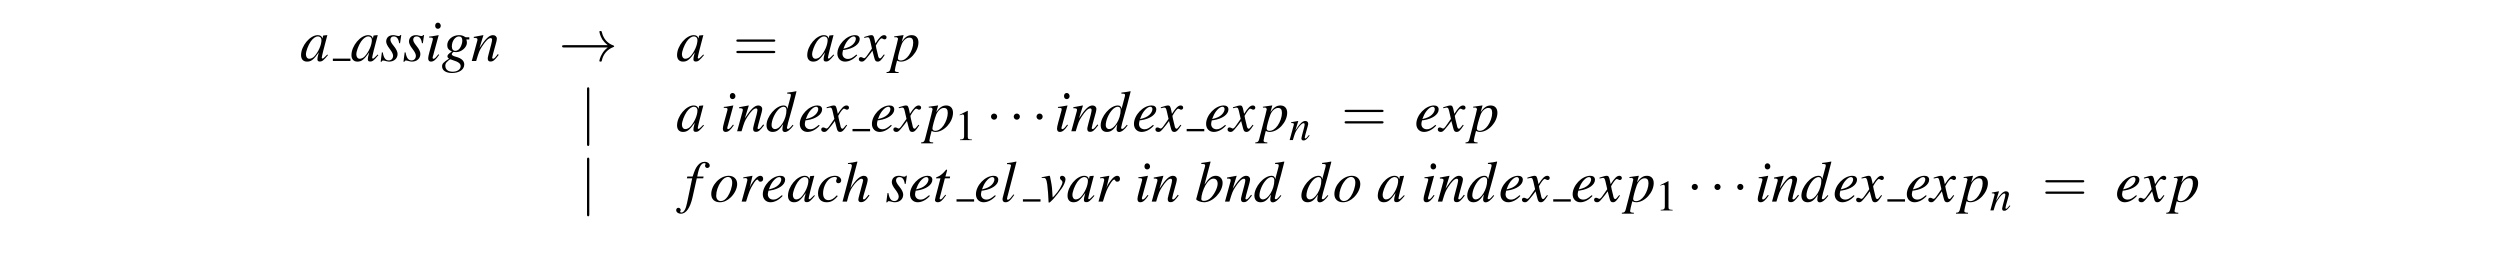 <?xml version="1.0" encoding="UTF-8"?>
<svg xmlns="http://www.w3.org/2000/svg" xmlns:xlink="http://www.w3.org/1999/xlink" width="425pt" height="44.839pt" viewBox="0 0 425 44.839" version="1.2">
<defs>
<g>
<symbol overflow="visible" id="glyph0-0">
<path style="stroke:none;" d=""/>
</symbol>
<symbol overflow="visible" id="glyph0-1">
<path style="stroke:none;" d="M 4.625 -1.094 C 4.469 -0.953 4.422 -0.891 4.344 -0.812 C 4.047 -0.516 3.922 -0.406 3.828 -0.406 C 3.75 -0.406 3.688 -0.469 3.688 -0.531 C 3.688 -0.734 4.109 -2.438 4.578 -4.156 C 4.609 -4.25 4.609 -4.281 4.641 -4.359 L 4.562 -4.391 L 3.953 -4.328 L 3.922 -4.297 L 3.812 -3.812 C 3.734 -4.188 3.453 -4.391 3.016 -4.391 C 1.703 -4.391 0.172 -2.578 0.172 -1 C 0.172 -0.297 0.547 0.109 1.188 0.109 C 1.891 0.109 2.312 -0.219 3.188 -1.453 C 2.984 -0.672 2.953 -0.547 2.953 -0.312 C 2.953 -0.016 3.078 0.094 3.359 0.094 C 3.766 0.094 4 -0.094 4.75 -1 Z M 3.078 -4.172 C 3.422 -4.156 3.641 -3.922 3.641 -3.562 C 3.641 -2.734 3.141 -1.562 2.453 -0.812 C 2.219 -0.547 1.875 -0.375 1.578 -0.375 C 1.234 -0.375 1 -0.672 1 -1.125 C 1 -1.672 1.391 -2.688 1.812 -3.312 C 2.219 -3.891 2.688 -4.203 3.078 -4.172 Z M 3.078 -4.172 "/>
</symbol>
<symbol overflow="visible" id="glyph0-2">
<path style="stroke:none;" d="M 0.359 -1.453 L 0.156 0.125 L 0.312 0.125 C 0.406 -0.031 0.453 -0.078 0.562 -0.078 C 0.672 -0.078 0.844 -0.047 1.047 0.016 C 1.266 0.078 1.438 0.109 1.594 0.109 C 2.438 0.109 3.031 -0.422 3.031 -1.188 C 3.031 -1.562 2.828 -2 2.359 -2.578 C 1.969 -3.047 1.812 -3.359 1.812 -3.625 C 1.812 -3.953 2.031 -4.172 2.375 -4.172 C 2.891 -4.172 3.188 -3.797 3.297 -3.016 L 3.453 -3.016 L 3.656 -4.406 L 3.516 -4.406 C 3.422 -4.266 3.344 -4.234 3.203 -4.234 C 3.141 -4.234 3.047 -4.25 2.844 -4.297 C 2.609 -4.375 2.453 -4.391 2.297 -4.391 C 1.562 -4.391 1.094 -3.969 1.094 -3.297 C 1.094 -2.984 1.297 -2.547 1.719 -2.016 C 2.109 -1.5 2.266 -1.156 2.266 -0.875 C 2.266 -0.422 1.969 -0.094 1.531 -0.094 C 0.984 -0.094 0.672 -0.516 0.516 -1.453 Z M 0.359 -1.453 "/>
</symbol>
<symbol overflow="visible" id="glyph0-3">
<path style="stroke:none;" d="M 2.219 -1.141 C 1.969 -0.812 1.906 -0.734 1.797 -0.625 C 1.641 -0.453 1.484 -0.359 1.391 -0.359 C 1.312 -0.359 1.234 -0.438 1.234 -0.516 C 1.234 -0.609 1.266 -0.75 1.328 -0.953 C 1.328 -0.984 1.359 -1.047 1.391 -1.125 L 1.391 -1.172 L 2.266 -4.375 L 2.25 -4.391 C 1.234 -4.203 1.031 -4.172 0.641 -4.141 L 0.641 -3.984 C 1.172 -3.984 1.281 -3.953 1.281 -3.75 C 1.281 -3.672 1.25 -3.516 1.188 -3.312 L 0.703 -1.547 C 0.547 -0.969 0.484 -0.656 0.484 -0.453 C 0.484 -0.094 0.641 0.109 0.953 0.109 C 1.406 0.109 1.781 -0.188 2.344 -1.031 Z M 2.141 -6.516 C 1.859 -6.516 1.672 -6.297 1.672 -5.984 C 1.672 -5.672 1.859 -5.469 2.141 -5.469 C 2.406 -5.469 2.625 -5.688 2.625 -5.969 C 2.625 -6.266 2.406 -6.516 2.141 -6.516 Z M 2.141 -6.516 "/>
</symbol>
<symbol overflow="visible" id="glyph0-4">
<path style="stroke:none;" d="M 4.703 -4.031 L 4.094 -4.031 C 4.062 -4.031 4.016 -4.062 3.938 -4.109 C 3.672 -4.297 3.344 -4.391 2.953 -4.391 C 1.859 -4.391 0.953 -3.625 0.953 -2.688 C 0.953 -2.172 1.172 -1.875 1.75 -1.609 C 1.156 -1.219 0.984 -1.016 0.984 -0.781 C 0.984 -0.641 1.062 -0.531 1.25 -0.391 C 0.266 0.266 0.078 0.453 0.078 0.922 C 0.078 1.609 0.734 2.047 1.75 2.047 C 3 2.047 3.844 1.469 3.844 0.594 C 3.844 -0.031 3.359 -0.469 2.406 -0.719 C 1.969 -0.828 1.719 -0.984 1.719 -1.141 C 1.719 -1.281 1.938 -1.547 2.078 -1.547 C 2.094 -1.547 2.109 -1.547 2.141 -1.531 C 2.219 -1.516 2.359 -1.5 2.453 -1.5 C 3.359 -1.5 4.297 -2.312 4.297 -3.094 C 4.297 -3.25 4.266 -3.453 4.203 -3.656 L 4.703 -3.656 Z M 1.469 -0.281 C 1.484 -0.281 1.5 -0.266 1.531 -0.266 C 1.562 -0.25 1.656 -0.219 1.812 -0.172 C 2.875 0.156 3.234 0.438 3.234 0.891 C 3.234 1.438 2.656 1.828 1.891 1.828 C 1.094 1.828 0.625 1.453 0.625 0.812 C 0.625 0.578 0.688 0.406 0.844 0.219 C 0.984 0.047 1.391 -0.281 1.469 -0.281 Z M 2.953 -4.172 C 3.312 -4.172 3.516 -3.938 3.516 -3.469 C 3.516 -3.125 3.391 -2.688 3.203 -2.344 C 2.984 -1.938 2.672 -1.719 2.328 -1.719 C 1.953 -1.719 1.734 -2 1.734 -2.469 C 1.734 -3.375 2.297 -4.172 2.953 -4.172 Z M 2.953 -4.172 "/>
</symbol>
<symbol overflow="visible" id="glyph0-5">
<path style="stroke:none;" d="M 4.578 -1.172 L 4.375 -0.906 C 4.094 -0.531 3.906 -0.375 3.766 -0.375 C 3.688 -0.375 3.609 -0.453 3.609 -0.531 C 3.609 -0.609 3.609 -0.609 3.75 -1.172 L 4.312 -3.219 C 4.359 -3.422 4.406 -3.656 4.406 -3.781 C 4.406 -4.141 4.141 -4.391 3.75 -4.391 C 3.109 -4.391 2.484 -3.797 1.453 -2.203 L 2.125 -4.375 L 2.094 -4.391 C 1.562 -4.281 1.344 -4.25 0.484 -4.094 L 0.484 -3.922 C 0.984 -3.922 1.109 -3.859 1.109 -3.656 C 1.109 -3.594 1.109 -3.531 1.094 -3.484 L 0.141 0 L 0.891 0 C 1.359 -1.578 1.453 -1.797 1.891 -2.469 C 2.484 -3.391 2.984 -3.891 3.359 -3.891 C 3.516 -3.891 3.594 -3.781 3.594 -3.594 C 3.594 -3.484 3.531 -3.156 3.453 -2.844 L 3.016 -1.203 C 2.891 -0.688 2.859 -0.547 2.859 -0.453 C 2.859 -0.062 3 0.094 3.328 0.094 C 3.781 0.094 4.031 -0.125 4.719 -1.031 Z M 4.578 -1.172 "/>
</symbol>
<symbol overflow="visible" id="glyph0-6">
<path style="stroke:none;" d="M 3.562 -1.094 C 2.844 -0.5 2.547 -0.344 2.109 -0.344 C 1.547 -0.344 1.172 -0.703 1.172 -1.234 C 1.172 -1.391 1.203 -1.531 1.281 -1.859 L 1.562 -1.891 C 3.047 -2.109 4.109 -2.859 4.109 -3.719 C 4.109 -4.141 3.812 -4.391 3.312 -4.391 C 1.875 -4.391 0.312 -2.75 0.312 -1.25 C 0.312 -0.453 0.844 0.109 1.625 0.109 C 2.328 0.109 3.094 -0.297 3.688 -0.969 Z M 1.516 -2.516 C 1.859 -3.406 2.594 -4.172 3.094 -4.172 C 3.312 -4.172 3.453 -4 3.453 -3.781 C 3.453 -3.469 3.266 -3.109 2.953 -2.812 C 2.578 -2.469 2.203 -2.281 1.344 -2.078 Z M 1.516 -2.516 "/>
</symbol>
<symbol overflow="visible" id="glyph0-7">
<path style="stroke:none;" d="M 4 -1.109 C 3.922 -1.016 3.875 -0.953 3.781 -0.844 C 3.562 -0.531 3.438 -0.438 3.328 -0.438 C 3.188 -0.438 3.094 -0.562 3.016 -0.844 C 3 -0.922 2.984 -0.984 2.984 -1.016 C 2.734 -2.031 2.625 -2.484 2.625 -2.625 C 3.062 -3.406 3.422 -3.844 3.594 -3.844 C 3.656 -3.844 3.734 -3.812 3.844 -3.766 C 3.953 -3.688 4.031 -3.672 4.109 -3.672 C 4.312 -3.672 4.453 -3.812 4.453 -4.031 C 4.453 -4.234 4.281 -4.391 4.047 -4.391 C 3.609 -4.391 3.234 -4.031 2.547 -2.969 L 2.438 -3.516 C 2.297 -4.203 2.188 -4.391 1.906 -4.391 C 1.688 -4.391 1.359 -4.312 0.75 -4.109 L 0.641 -4.062 L 0.672 -3.922 C 1.062 -4 1.141 -4.031 1.234 -4.031 C 1.484 -4.031 1.547 -3.938 1.688 -3.344 L 1.969 -2.109 L 1.156 -0.953 C 0.953 -0.641 0.75 -0.469 0.641 -0.469 C 0.594 -0.469 0.484 -0.5 0.391 -0.562 C 0.266 -0.625 0.156 -0.656 0.062 -0.656 C -0.125 -0.656 -0.266 -0.516 -0.266 -0.312 C -0.266 -0.047 -0.062 0.109 0.234 0.109 C 0.531 0.109 0.656 0.016 1.156 -0.594 C 1.422 -0.906 1.641 -1.172 2.047 -1.75 L 2.359 -0.562 C 2.484 -0.047 2.609 0.109 2.938 0.109 C 3.312 0.109 3.562 -0.125 4.141 -1.031 Z M 4 -1.109 "/>
</symbol>
<symbol overflow="visible" id="glyph0-8">
<path style="stroke:none;" d="M 0.562 -4.031 L 0.781 -4.031 C 0.781 -4.031 0.812 -4.031 0.812 -4.031 C 0.953 -4.094 1.203 -3.906 1.203 -3.766 C 1.203 -3.672 0.844 -2.25 0.5 -0.938 C 0.234 0.062 -0.016 1 -0.078 1.297 C -0.188 1.75 -0.312 1.875 -0.75 1.891 L -0.75 2.047 L 1.297 2.047 L 1.297 1.891 C 0.828 1.891 0.656 1.797 0.656 1.594 C 0.656 1.453 0.828 0.672 1.031 -0.062 C 1.281 0.062 1.453 0.109 1.688 0.109 C 3.141 0.109 4.672 -1.562 4.672 -3.156 C 4.672 -3.922 4.234 -4.391 3.531 -4.391 C 2.875 -4.391 2.406 -4.078 1.828 -3.266 L 2.109 -4.266 L 2.141 -4.359 C 2.141 -4.359 2.141 -4.359 2.125 -4.391 L 2.109 -4.391 C 2.109 -4.406 2.094 -4.406 2.094 -4.406 L 2.078 -4.391 L 0.531 -4.172 Z M 3.156 -3.969 C 3.594 -3.953 3.781 -3.688 3.781 -3.109 C 3.781 -2.453 3.484 -1.594 3.062 -0.984 C 2.641 -0.391 2.156 -0.078 1.641 -0.078 C 1.359 -0.078 1.172 -0.234 1.172 -0.453 C 1.172 -0.781 1.531 -2.094 1.812 -2.828 C 2.078 -3.516 2.656 -4 3.156 -3.969 Z M 3.156 -3.969 "/>
</symbol>
<symbol overflow="visible" id="glyph0-9">
<path style="stroke:none;" d="M 4.609 -1.109 C 4.078 -0.484 3.969 -0.406 3.797 -0.406 C 3.703 -0.406 3.625 -0.484 3.625 -0.594 C 3.625 -0.734 3.938 -1.953 4.266 -3.047 C 4.531 -3.969 4.75 -4.766 5.25 -6.766 L 5.203 -6.812 C 4.672 -6.703 4.312 -6.641 3.672 -6.578 L 3.672 -6.406 C 4.234 -6.391 4.297 -6.359 4.297 -6.156 C 4.297 -6.016 4.281 -5.969 4.141 -5.453 L 3.703 -3.812 C 3.625 -4.234 3.453 -4.391 3.062 -4.391 C 1.766 -4.391 0.156 -2.516 0.156 -1.031 C 0.156 -0.312 0.547 0.109 1.203 0.109 C 1.875 0.109 2.312 -0.203 2.984 -1.203 C 2.875 -0.703 2.859 -0.547 2.859 -0.312 C 2.859 -0.047 3.031 0.125 3.281 0.125 C 3.703 0.125 4.219 -0.281 4.734 -1 Z M 3.094 -4.172 C 3.406 -4.141 3.547 -3.953 3.547 -3.594 C 3.547 -2.078 2.516 -0.375 1.594 -0.375 C 1.25 -0.375 1.016 -0.641 1.016 -1.031 C 1.016 -1.859 1.516 -3.016 2.172 -3.703 C 2.453 -4 2.828 -4.188 3.094 -4.172 Z M 3.094 -4.172 "/>
</symbol>
<symbol overflow="visible" id="glyph0-10">
<path style="stroke:none;" d="M 0.344 -3.953 L 1.25 -3.953 L 0.375 0.234 C 0.156 1.312 -0.172 1.859 -0.594 1.859 C -0.719 1.859 -0.797 1.781 -0.797 1.688 C -0.797 1.672 -0.781 1.641 -0.75 1.578 C -0.719 1.531 -0.703 1.484 -0.703 1.422 C -0.703 1.219 -0.891 1.047 -1.094 1.047 C -1.312 1.047 -1.469 1.219 -1.469 1.453 C -1.469 1.797 -1.109 2.062 -0.672 2.062 C 0.203 2.062 0.906 1.078 1.312 -0.75 L 2.031 -3.953 L 3.125 -3.953 L 3.188 -4.266 L 2.109 -4.266 C 2.391 -5.828 2.766 -6.547 3.312 -6.547 C 3.453 -6.547 3.531 -6.484 3.531 -6.422 C 3.531 -6.391 3.531 -6.375 3.5 -6.312 C 3.453 -6.234 3.438 -6.188 3.438 -6.109 C 3.438 -5.875 3.594 -5.719 3.812 -5.719 C 4.031 -5.719 4.234 -5.891 4.234 -6.109 C 4.234 -6.484 3.859 -6.766 3.375 -6.766 C 2.875 -6.766 2.5 -6.547 2.141 -6.078 C 1.828 -5.688 1.641 -5.219 1.328 -4.266 L 0.422 -4.266 Z M 0.344 -3.953 "/>
</symbol>
<symbol overflow="visible" id="glyph0-11">
<path style="stroke:none;" d="M 3.234 -4.391 C 1.75 -4.391 0.266 -2.844 0.266 -1.281 C 0.266 -0.422 0.828 0.109 1.734 0.109 C 2.391 0.109 3.031 -0.188 3.609 -0.75 C 4.266 -1.406 4.672 -2.25 4.672 -3 C 4.672 -3.828 4.094 -4.391 3.234 -4.391 Z M 3.125 -4.188 C 3.547 -4.188 3.828 -3.812 3.828 -3.25 C 3.828 -2.516 3.5 -1.531 3.062 -0.875 C 2.688 -0.344 2.312 -0.094 1.891 -0.094 C 1.422 -0.094 1.109 -0.453 1.109 -1 C 1.109 -1.75 1.391 -2.625 1.891 -3.328 C 2.266 -3.891 2.688 -4.188 3.125 -4.188 Z M 3.125 -4.188 "/>
</symbol>
<symbol overflow="visible" id="glyph0-12">
<path style="stroke:none;" d="M 1.203 0 C 1.719 -1.688 1.891 -2.125 2.359 -2.875 C 2.688 -3.438 2.953 -3.75 3.125 -3.75 C 3.188 -3.75 3.234 -3.703 3.297 -3.609 C 3.375 -3.438 3.453 -3.391 3.656 -3.391 C 3.938 -3.391 4.109 -3.562 4.109 -3.875 C 4.109 -4.188 3.922 -4.391 3.641 -4.391 C 3.406 -4.391 3.141 -4.25 2.875 -3.984 C 2.469 -3.562 2.078 -2.969 1.906 -2.578 L 1.781 -2.219 L 2.297 -4.375 L 2.266 -4.391 C 1.547 -4.266 1.453 -4.25 0.734 -4.125 L 0.734 -3.953 C 0.969 -4 1 -4 1.062 -4 C 1.281 -4 1.422 -3.906 1.422 -3.734 C 1.422 -3.594 1.422 -3.594 1.25 -2.906 L 0.453 0 Z M 1.203 0 "/>
</symbol>
<symbol overflow="visible" id="glyph0-13">
<path style="stroke:none;" d="M 3.484 -1.062 C 2.938 -0.469 2.547 -0.25 2.062 -0.25 C 1.5 -0.25 1.156 -0.672 1.156 -1.391 C 1.156 -2.234 1.5 -3.125 2.062 -3.703 C 2.359 -4 2.75 -4.188 3.141 -4.188 C 3.375 -4.188 3.516 -4.109 3.516 -3.984 C 3.516 -3.938 3.5 -3.891 3.453 -3.797 C 3.391 -3.672 3.375 -3.594 3.375 -3.516 C 3.375 -3.266 3.516 -3.125 3.766 -3.125 C 4.031 -3.125 4.234 -3.328 4.234 -3.594 C 4.234 -4.047 3.781 -4.391 3.188 -4.391 C 1.688 -4.391 0.297 -2.938 0.297 -1.391 C 0.297 -0.438 0.844 0.109 1.766 0.109 C 2.5 0.109 3.047 -0.203 3.656 -0.953 Z M 3.484 -1.062 "/>
</symbol>
<symbol overflow="visible" id="glyph0-14">
<path style="stroke:none;" d="M 4.641 -1.172 C 4.094 -0.484 3.984 -0.375 3.812 -0.375 C 3.734 -0.375 3.656 -0.469 3.656 -0.562 C 3.656 -0.656 3.812 -1.281 3.984 -1.797 C 4.281 -2.75 4.469 -3.484 4.469 -3.734 C 4.469 -4.125 4.203 -4.391 3.812 -4.391 C 3.156 -4.391 2.453 -3.734 1.531 -2.297 L 2.719 -6.766 L 2.672 -6.812 C 2.094 -6.672 1.703 -6.609 1.109 -6.547 L 1.109 -6.391 L 1.359 -6.391 C 1.375 -6.391 1.391 -6.391 1.391 -6.406 C 1.531 -6.453 1.781 -6.297 1.781 -6.156 C 1.781 -6.016 1.719 -5.766 1.641 -5.469 C 1.625 -5.469 1.594 -5.328 1.531 -5.109 L 0.188 0 L 0.938 0 C 1.328 -1.531 1.469 -1.875 1.859 -2.484 C 2.375 -3.266 3.062 -3.891 3.406 -3.891 C 3.562 -3.891 3.688 -3.766 3.688 -3.641 C 3.688 -3.594 3.656 -3.469 3.625 -3.312 L 3.078 -1.25 C 2.938 -0.75 2.875 -0.453 2.875 -0.328 C 2.875 -0.062 3.047 0.094 3.312 0.094 C 3.812 0.094 4.172 -0.172 4.766 -1.047 Z M 4.641 -1.172 "/>
</symbol>
<symbol overflow="visible" id="glyph0-15">
<path style="stroke:none;" d="M 2.953 -4.266 L 2.156 -4.266 L 2.438 -5.297 C 2.438 -5.312 2.438 -5.328 2.438 -5.344 C 2.438 -5.406 2.406 -5.438 2.359 -5.438 C 2.297 -5.438 2.266 -5.438 2.219 -5.359 C 1.828 -4.844 1.203 -4.344 0.891 -4.25 C 0.641 -4.172 0.562 -4.109 0.562 -4 C 0.562 -4 0.562 -3.984 0.578 -3.953 L 1.312 -3.953 L 0.594 -1.203 C 0.578 -1.109 0.562 -1.094 0.531 -1 C 0.453 -0.703 0.375 -0.344 0.375 -0.266 C 0.375 -0.047 0.578 0.109 0.844 0.109 C 1.312 0.109 1.641 -0.172 2.266 -1.094 L 2.141 -1.172 C 1.641 -0.531 1.484 -0.375 1.328 -0.375 C 1.234 -0.375 1.172 -0.453 1.172 -0.578 C 1.172 -0.594 1.172 -0.594 1.188 -0.625 L 2.062 -3.953 L 2.906 -3.953 Z M 2.953 -4.266 "/>
</symbol>
<symbol overflow="visible" id="glyph0-16">
<path style="stroke:none;" d="M 2.266 -1.219 C 2.188 -1.109 2.094 -1 2 -0.891 C 1.688 -0.469 1.5 -0.312 1.312 -0.312 C 1.219 -0.312 1.172 -0.391 1.172 -0.5 C 1.172 -0.562 1.203 -0.688 1.25 -0.891 C 1.25 -0.922 1.266 -0.969 1.281 -0.984 L 2.781 -6.766 L 2.734 -6.812 C 2.141 -6.672 1.766 -6.609 1.172 -6.547 L 1.172 -6.375 C 1.656 -6.375 1.859 -6.312 1.859 -6.156 C 1.859 -6.125 1.844 -6.062 1.812 -5.969 L 0.453 -0.703 C 0.422 -0.594 0.406 -0.5 0.406 -0.453 C 0.406 -0.094 0.562 0.109 0.891 0.109 C 1.406 0.109 1.75 -0.172 2.406 -1.141 Z M 2.266 -1.219 "/>
</symbol>
<symbol overflow="visible" id="glyph0-17">
<path style="stroke:none;" d="M 0.203 -4.016 C 0.312 -4.031 0.406 -4.031 0.516 -4.031 C 0.891 -4.031 1 -3.859 1.141 -2.938 C 1.234 -2.25 1.359 -0.75 1.359 -0.172 C 1.359 0.109 1.375 0.172 1.453 0.172 C 1.688 0.172 2.625 -0.875 3.641 -2.297 C 3.984 -2.797 4.25 -3.438 4.25 -3.812 C 4.25 -4.125 3.984 -4.391 3.688 -4.391 C 3.469 -4.391 3.312 -4.266 3.312 -4.062 C 3.312 -3.891 3.375 -3.781 3.562 -3.625 C 3.688 -3.5 3.734 -3.422 3.734 -3.312 C 3.734 -2.859 3.078 -1.75 2.375 -1.016 L 2.062 -0.703 C 2 -2.109 1.938 -2.625 1.797 -3.359 C 1.609 -4.375 1.609 -4.391 1.516 -4.391 C 1.469 -4.391 1.391 -4.391 1.312 -4.359 C 1.141 -4.312 0.594 -4.203 0.203 -4.141 Z M 0.203 -4.016 "/>
</symbol>
<symbol overflow="visible" id="glyph0-18">
<path style="stroke:none;" d="M 1.094 -6.406 C 1.688 -6.391 1.75 -6.359 1.75 -6.141 C 1.75 -6.047 1.719 -5.938 1.656 -5.719 C 1.641 -5.641 1.609 -5.578 1.609 -5.516 L 1.578 -5.453 L 0.234 -0.453 L 0.234 -0.422 C 0.234 -0.188 1 0.109 1.562 0.109 C 3.062 0.109 4.719 -1.641 4.719 -3.203 C 4.719 -3.891 4.234 -4.391 3.562 -4.391 C 2.859 -4.391 2.344 -3.984 1.641 -2.891 C 2.156 -4.781 2.219 -5.047 2.672 -6.766 L 2.625 -6.812 C 2.125 -6.719 1.766 -6.656 1.094 -6.578 Z M 3.172 -3.906 C 3.594 -3.906 3.875 -3.578 3.875 -3.047 C 3.875 -2.391 3.359 -1.328 2.766 -0.703 C 2.406 -0.328 1.969 -0.125 1.547 -0.125 C 1.234 -0.125 1.094 -0.234 1.094 -0.453 C 1.094 -1.062 1.391 -2.031 1.797 -2.766 C 2.25 -3.531 2.688 -3.906 3.172 -3.906 Z M 3.172 -3.906 "/>
</symbol>
<symbol overflow="visible" id="glyph1-0">
<path style="stroke:none;" d=""/>
</symbol>
<symbol overflow="visible" id="glyph1-1">
<path style="stroke:none;" d="M 8.312 -2.297 C 7.766 -1.875 7.5 -1.469 7.422 -1.328 C 6.969 -0.641 6.891 -0.016 6.891 -0.016 C 6.891 0.109 7.016 0.109 7.094 0.109 C 7.25 0.109 7.266 0.094 7.312 -0.094 C 7.531 -1.062 8.125 -1.906 9.25 -2.359 C 9.375 -2.406 9.406 -2.422 9.406 -2.5 C 9.406 -2.562 9.344 -2.594 9.328 -2.609 C 8.875 -2.766 7.672 -3.266 7.297 -4.938 C 7.266 -5.062 7.25 -5.094 7.094 -5.094 C 7.016 -5.094 6.891 -5.094 6.891 -4.969 C 6.891 -4.953 6.984 -4.328 7.391 -3.656 C 7.594 -3.359 7.891 -3.016 8.312 -2.688 L 0.906 -2.688 C 0.734 -2.688 0.547 -2.688 0.547 -2.5 C 0.547 -2.297 0.734 -2.297 0.906 -2.297 Z M 8.312 -2.297 "/>
</symbol>
<symbol overflow="visible" id="glyph1-2">
<path style="stroke:none;" d="M 1.578 -7.125 C 1.578 -7.297 1.578 -7.484 1.391 -7.484 C 1.188 -7.484 1.188 -7.297 1.188 -7.125 L 1.188 2.141 C 1.188 2.312 1.188 2.5 1.391 2.5 C 1.578 2.5 1.578 2.312 1.578 2.141 Z M 1.578 -7.125 "/>
</symbol>
<symbol overflow="visible" id="glyph1-3">
<path style="stroke:none;" d="M 1.906 -2.5 C 1.906 -2.781 1.672 -3.016 1.391 -3.016 C 1.094 -3.016 0.859 -2.781 0.859 -2.5 C 0.859 -2.203 1.094 -1.969 1.391 -1.969 C 1.672 -1.969 1.906 -2.203 1.906 -2.5 Z M 1.906 -2.5 "/>
</symbol>
<symbol overflow="visible" id="glyph2-0">
<path style="stroke:none;" d=""/>
</symbol>
<symbol overflow="visible" id="glyph2-1">
<path style="stroke:none;" d="M 6.844 -3.266 C 7 -3.266 7.188 -3.266 7.188 -3.453 C 7.188 -3.656 7 -3.656 6.859 -3.656 L 0.891 -3.656 C 0.75 -3.656 0.562 -3.656 0.562 -3.453 C 0.562 -3.266 0.75 -3.266 0.891 -3.266 Z M 6.859 -1.328 C 7 -1.328 7.188 -1.328 7.188 -1.531 C 7.188 -1.719 7 -1.719 6.844 -1.719 L 0.891 -1.719 C 0.75 -1.719 0.562 -1.719 0.562 -1.531 C 0.562 -1.328 0.75 -1.328 0.891 -1.328 Z M 6.859 -1.328 "/>
</symbol>
<symbol overflow="visible" id="glyph3-0">
<path style="stroke:none;" d=""/>
</symbol>
<symbol overflow="visible" id="glyph3-1">
<path style="stroke:none;" d="M 2.141 -4.984 L 0.812 -4.312 L 0.812 -4.219 C 0.906 -4.25 0.984 -4.281 1.016 -4.297 C 1.156 -4.344 1.281 -4.375 1.344 -4.375 C 1.5 -4.375 1.578 -4.266 1.578 -4.031 L 1.578 -0.688 C 1.578 -0.438 1.516 -0.266 1.391 -0.203 C 1.281 -0.141 1.188 -0.125 0.875 -0.109 L 0.875 0 L 2.906 0 L 2.906 -0.109 C 2.328 -0.125 2.203 -0.188 2.203 -0.547 L 2.203 -4.969 Z M 2.141 -4.984 "/>
</symbol>
<symbol overflow="visible" id="glyph4-0">
<path style="stroke:none;" d=""/>
</symbol>
<symbol overflow="visible" id="glyph4-1">
<path style="stroke:none;" d="M 3.391 -0.859 L 3.234 -0.672 C 3.031 -0.391 2.891 -0.281 2.781 -0.281 C 2.734 -0.281 2.672 -0.344 2.672 -0.391 C 2.672 -0.453 2.672 -0.453 2.766 -0.859 L 3.188 -2.375 C 3.234 -2.531 3.266 -2.703 3.266 -2.797 C 3.266 -3.062 3.062 -3.25 2.766 -3.25 C 2.297 -3.25 1.844 -2.812 1.078 -1.625 L 1.578 -3.234 L 1.547 -3.25 C 1.156 -3.172 1 -3.141 0.359 -3.031 L 0.359 -2.906 C 0.734 -2.891 0.828 -2.859 0.828 -2.703 C 0.828 -2.656 0.812 -2.625 0.812 -2.578 L 0.109 0 L 0.656 0 C 1 -1.172 1.062 -1.328 1.391 -1.828 C 1.844 -2.5 2.219 -2.875 2.484 -2.875 C 2.594 -2.875 2.656 -2.797 2.656 -2.656 C 2.656 -2.578 2.625 -2.328 2.562 -2.109 L 2.234 -0.891 C 2.141 -0.516 2.109 -0.406 2.109 -0.328 C 2.109 -0.047 2.219 0.062 2.469 0.062 C 2.797 0.062 2.984 -0.094 3.5 -0.766 Z M 3.391 -0.859 "/>
</symbol>
</g>
</defs>
<g id="surface1">
<g style="fill:rgb(0%,0%,0%);fill-opacity:1;">
  <use xlink:href="#glyph0-1" x="51.008" y="10.365"/>
</g>
<path style="fill:none;stroke-width:0.398;stroke-linecap:butt;stroke-linejoin:miter;stroke:rgb(0%,0%,0%);stroke-opacity:1;stroke-miterlimit:10;" d="M -0.001 0.001 L 2.987 0.001 " transform="matrix(1,0,0,-1,56.587,10.165)"/>
<g style="fill:rgb(0%,0%,0%);fill-opacity:1;">
  <use xlink:href="#glyph0-1" x="59.576" y="10.365"/>
  <use xlink:href="#glyph0-2" x="64.557" y="10.365"/>
  <use xlink:href="#glyph0-2" x="68.433" y="10.365"/>
  <use xlink:href="#glyph0-3" x="72.308" y="10.365"/>
  <use xlink:href="#glyph0-4" x="75.078" y="10.365"/>
  <use xlink:href="#glyph0-5" x="80.059" y="10.365"/>
</g>
<g style="fill:rgb(0%,0%,0%);fill-opacity:1;">
  <use xlink:href="#glyph1-1" x="95.003" y="10.365"/>
</g>
<g style="fill:rgb(0%,0%,0%);fill-opacity:1;">
  <use xlink:href="#glyph0-1" x="114.928" y="10.365"/>
</g>
<g style="fill:rgb(0%,0%,0%);fill-opacity:1;">
  <use xlink:href="#glyph2-1" x="124.614" y="10.365"/>
</g>
<g style="fill:rgb(0%,0%,0%);fill-opacity:1;">
  <use xlink:href="#glyph0-1" x="137.059" y="10.365"/>
  <use xlink:href="#glyph0-6" x="142.04" y="10.365"/>
</g>
<g style="fill:rgb(0%,0%,0%);fill-opacity:1;">
  <use xlink:href="#glyph0-7" x="146.264" y="10.365"/>
</g>
<g style="fill:rgb(0%,0%,0%);fill-opacity:1;">
  <use xlink:href="#glyph0-8" x="151.465" y="10.365"/>
</g>
<g style="fill:rgb(0%,0%,0%);fill-opacity:1;">
  <use xlink:href="#glyph1-2" x="98.604" y="22.32"/>
</g>
<g style="fill:rgb(0%,0%,0%);fill-opacity:1;">
  <use xlink:href="#glyph0-1" x="114.928" y="22.32"/>
</g>
<g style="fill:rgb(0%,0%,0%);fill-opacity:1;">
  <use xlink:href="#glyph0-3" x="122.4" y="22.32"/>
  <use xlink:href="#glyph0-5" x="125.17" y="22.32"/>
  <use xlink:href="#glyph0-9" x="130.151" y="22.32"/>
</g>
<g style="fill:rgb(0%,0%,0%);fill-opacity:1;">
  <use xlink:href="#glyph0-6" x="135.65" y="22.32"/>
</g>
<g style="fill:rgb(0%,0%,0%);fill-opacity:1;">
  <use xlink:href="#glyph0-7" x="139.874" y="22.32"/>
</g>
<path style="fill:none;stroke-width:0.398;stroke-linecap:butt;stroke-linejoin:miter;stroke:rgb(0%,0%,0%);stroke-opacity:1;stroke-miterlimit:10;" d="M 0.001 -0.001 L 2.989 -0.001 " transform="matrix(1,0,0,-1,144.925,22.12)"/>
<g style="fill:rgb(0%,0%,0%);fill-opacity:1;">
  <use xlink:href="#glyph0-6" x="147.914" y="22.32"/>
</g>
<g style="fill:rgb(0%,0%,0%);fill-opacity:1;">
  <use xlink:href="#glyph0-7" x="152.138" y="22.32"/>
</g>
<g style="fill:rgb(0%,0%,0%);fill-opacity:1;">
  <use xlink:href="#glyph0-8" x="157.339" y="22.32"/>
</g>
<g style="fill:rgb(0%,0%,0%);fill-opacity:1;">
  <use xlink:href="#glyph3-1" x="162.32" y="23.825"/>
</g>
<g style="fill:rgb(0%,0%,0%);fill-opacity:1;">
  <use xlink:href="#glyph1-3" x="167.611" y="22.32"/>
</g>
<g style="fill:rgb(0%,0%,0%);fill-opacity:1;">
  <use xlink:href="#glyph1-3" x="171.474" y="22.32"/>
</g>
<g style="fill:rgb(0%,0%,0%);fill-opacity:1;">
  <use xlink:href="#glyph1-3" x="175.348" y="22.32"/>
</g>
<g style="fill:rgb(0%,0%,0%);fill-opacity:1;">
  <use xlink:href="#glyph0-3" x="179.21" y="22.32"/>
  <use xlink:href="#glyph0-5" x="181.98" y="22.32"/>
  <use xlink:href="#glyph0-9" x="186.961" y="22.32"/>
</g>
<g style="fill:rgb(0%,0%,0%);fill-opacity:1;">
  <use xlink:href="#glyph0-6" x="192.46" y="22.32"/>
</g>
<g style="fill:rgb(0%,0%,0%);fill-opacity:1;">
  <use xlink:href="#glyph0-7" x="196.684" y="22.32"/>
</g>
<path style="fill:none;stroke-width:0.398;stroke-linecap:butt;stroke-linejoin:miter;stroke:rgb(0%,0%,0%);stroke-opacity:1;stroke-miterlimit:10;" d="M -0.002 -0.001 L 2.991 -0.001 " transform="matrix(1,0,0,-1,201.736,22.12)"/>
<g style="fill:rgb(0%,0%,0%);fill-opacity:1;">
  <use xlink:href="#glyph0-6" x="204.724" y="22.32"/>
</g>
<g style="fill:rgb(0%,0%,0%);fill-opacity:1;">
  <use xlink:href="#glyph0-7" x="208.948" y="22.32"/>
</g>
<g style="fill:rgb(0%,0%,0%);fill-opacity:1;">
  <use xlink:href="#glyph0-8" x="214.149" y="22.32"/>
</g>
<g style="fill:rgb(0%,0%,0%);fill-opacity:1;">
  <use xlink:href="#glyph4-1" x="219.13" y="23.814"/>
</g>
<g style="fill:rgb(0%,0%,0%);fill-opacity:1;">
  <use xlink:href="#glyph2-1" x="228.019" y="22.32"/>
</g>
<g style="fill:rgb(0%,0%,0%);fill-opacity:1;">
  <use xlink:href="#glyph0-6" x="240.464" y="22.32"/>
</g>
<g style="fill:rgb(0%,0%,0%);fill-opacity:1;">
  <use xlink:href="#glyph0-7" x="244.688" y="22.32"/>
</g>
<g style="fill:rgb(0%,0%,0%);fill-opacity:1;">
  <use xlink:href="#glyph0-8" x="249.889" y="22.32"/>
</g>
<g style="fill:rgb(0%,0%,0%);fill-opacity:1;">
  <use xlink:href="#glyph1-2" x="98.604" y="34.275"/>
</g>
<g style="fill:rgb(0%,0%,0%);fill-opacity:1;">
  <use xlink:href="#glyph0-10" x="116.422" y="34.275"/>
</g>
<g style="fill:rgb(0%,0%,0%);fill-opacity:1;">
  <use xlink:href="#glyph0-11" x="120.646" y="34.275"/>
  <use xlink:href="#glyph0-12" x="125.627" y="34.275"/>
</g>
<g style="fill:rgb(0%,0%,0%);fill-opacity:1;">
  <use xlink:href="#glyph0-6" x="129.363" y="34.275"/>
  <use xlink:href="#glyph0-1" x="133.787" y="34.275"/>
  <use xlink:href="#glyph0-13" x="138.768" y="34.275"/>
</g>
<g style="fill:rgb(0%,0%,0%);fill-opacity:1;">
  <use xlink:href="#glyph0-14" x="143.042" y="34.275"/>
</g>
<g style="fill:rgb(0%,0%,0%);fill-opacity:1;">
  <use xlink:href="#glyph0-2" x="150.514" y="34.275"/>
  <use xlink:href="#glyph0-6" x="154.389" y="34.275"/>
</g>
<g style="fill:rgb(0%,0%,0%);fill-opacity:1;">
  <use xlink:href="#glyph0-15" x="158.564" y="34.275"/>
</g>
<path style="fill:none;stroke-width:0.398;stroke-linecap:butt;stroke-linejoin:miter;stroke:rgb(0%,0%,0%);stroke-opacity:1;stroke-miterlimit:10;" d="M 0 0.002 L 2.989 0.002 " transform="matrix(1,0,0,-1,162.609,34.076)"/>
<g style="fill:rgb(0%,0%,0%);fill-opacity:1;">
  <use xlink:href="#glyph0-6" x="165.597" y="34.275"/>
  <use xlink:href="#glyph0-16" x="170.02" y="34.275"/>
</g>
<path style="fill:none;stroke-width:0.398;stroke-linecap:butt;stroke-linejoin:miter;stroke:rgb(0%,0%,0%);stroke-opacity:1;stroke-miterlimit:10;" d="M -0.001 0.002 L 2.991 0.002 " transform="matrix(1,0,0,-1,173.896,34.076)"/>
<g style="fill:rgb(0%,0%,0%);fill-opacity:1;">
  <use xlink:href="#glyph0-17" x="176.885" y="34.275"/>
  <use xlink:href="#glyph0-1" x="181.308" y="34.275"/>
  <use xlink:href="#glyph0-12" x="186.29" y="34.275"/>
</g>
<g style="fill:rgb(0%,0%,0%);fill-opacity:1;">
  <use xlink:href="#glyph0-3" x="192.885" y="34.275"/>
  <use xlink:href="#glyph0-5" x="195.655" y="34.275"/>
</g>
<g style="fill:rgb(0%,0%,0%);fill-opacity:1;">
  <use xlink:href="#glyph0-18" x="203.126" y="34.275"/>
  <use xlink:href="#glyph0-5" x="208.108" y="34.275"/>
  <use xlink:href="#glyph0-9" x="213.089" y="34.275"/>
</g>
<g style="fill:rgb(0%,0%,0%);fill-opacity:1;">
  <use xlink:href="#glyph0-9" x="221.079" y="34.275"/>
</g>
<g style="fill:rgb(0%,0%,0%);fill-opacity:1;">
  <use xlink:href="#glyph0-11" x="226.578" y="34.275"/>
</g>
<g style="fill:rgb(0%,0%,0%);fill-opacity:1;">
  <use xlink:href="#glyph0-1" x="234.05" y="34.275"/>
</g>
<g style="fill:rgb(0%,0%,0%);fill-opacity:1;">
  <use xlink:href="#glyph0-3" x="241.522" y="34.275"/>
  <use xlink:href="#glyph0-5" x="244.292" y="34.275"/>
  <use xlink:href="#glyph0-9" x="249.273" y="34.275"/>
</g>
<g style="fill:rgb(0%,0%,0%);fill-opacity:1;">
  <use xlink:href="#glyph0-6" x="254.773" y="34.275"/>
</g>
<g style="fill:rgb(0%,0%,0%);fill-opacity:1;">
  <use xlink:href="#glyph0-7" x="258.997" y="34.275"/>
</g>
<path style="fill:none;stroke-width:0.398;stroke-linecap:butt;stroke-linejoin:miter;stroke:rgb(0%,0%,0%);stroke-opacity:1;stroke-miterlimit:10;" d="M -0 0.002 L 2.988 0.002 " transform="matrix(1,0,0,-1,264.047,34.076)"/>
<g style="fill:rgb(0%,0%,0%);fill-opacity:1;">
  <use xlink:href="#glyph0-6" x="267.036" y="34.275"/>
</g>
<g style="fill:rgb(0%,0%,0%);fill-opacity:1;">
  <use xlink:href="#glyph0-7" x="271.26" y="34.275"/>
</g>
<g style="fill:rgb(0%,0%,0%);fill-opacity:1;">
  <use xlink:href="#glyph0-8" x="276.461" y="34.275"/>
</g>
<g style="fill:rgb(0%,0%,0%);fill-opacity:1;">
  <use xlink:href="#glyph3-1" x="281.442" y="35.78"/>
</g>
<g style="fill:rgb(0%,0%,0%);fill-opacity:1;">
  <use xlink:href="#glyph1-3" x="286.733" y="34.275"/>
</g>
<g style="fill:rgb(0%,0%,0%);fill-opacity:1;">
  <use xlink:href="#glyph1-3" x="290.596" y="34.275"/>
</g>
<g style="fill:rgb(0%,0%,0%);fill-opacity:1;">
  <use xlink:href="#glyph1-3" x="294.47" y="34.275"/>
</g>
<g style="fill:rgb(0%,0%,0%);fill-opacity:1;">
  <use xlink:href="#glyph0-3" x="298.332" y="34.275"/>
  <use xlink:href="#glyph0-5" x="301.102" y="34.275"/>
  <use xlink:href="#glyph0-9" x="306.083" y="34.275"/>
</g>
<g style="fill:rgb(0%,0%,0%);fill-opacity:1;">
  <use xlink:href="#glyph0-6" x="311.582" y="34.275"/>
</g>
<g style="fill:rgb(0%,0%,0%);fill-opacity:1;">
  <use xlink:href="#glyph0-7" x="315.806" y="34.275"/>
</g>
<path style="fill:none;stroke-width:0.398;stroke-linecap:butt;stroke-linejoin:miter;stroke:rgb(0%,0%,0%);stroke-opacity:1;stroke-miterlimit:10;" d="M -0.002 0.002 L 2.991 0.002 " transform="matrix(1,0,0,-1,320.857,34.076)"/>
<g style="fill:rgb(0%,0%,0%);fill-opacity:1;">
  <use xlink:href="#glyph0-6" x="323.846" y="34.275"/>
</g>
<g style="fill:rgb(0%,0%,0%);fill-opacity:1;">
  <use xlink:href="#glyph0-7" x="328.07" y="34.275"/>
</g>
<g style="fill:rgb(0%,0%,0%);fill-opacity:1;">
  <use xlink:href="#glyph0-8" x="333.271" y="34.275"/>
</g>
<g style="fill:rgb(0%,0%,0%);fill-opacity:1;">
  <use xlink:href="#glyph4-1" x="338.252" y="35.769"/>
</g>
<g style="fill:rgb(0%,0%,0%);fill-opacity:1;">
  <use xlink:href="#glyph2-1" x="347.141" y="34.275"/>
</g>
<g style="fill:rgb(0%,0%,0%);fill-opacity:1;">
  <use xlink:href="#glyph0-6" x="359.586" y="34.275"/>
</g>
<g style="fill:rgb(0%,0%,0%);fill-opacity:1;">
  <use xlink:href="#glyph0-7" x="363.81" y="34.275"/>
</g>
<g style="fill:rgb(0%,0%,0%);fill-opacity:1;">
  <use xlink:href="#glyph0-8" x="369.011" y="34.275"/>
</g>
</g>
</svg>
